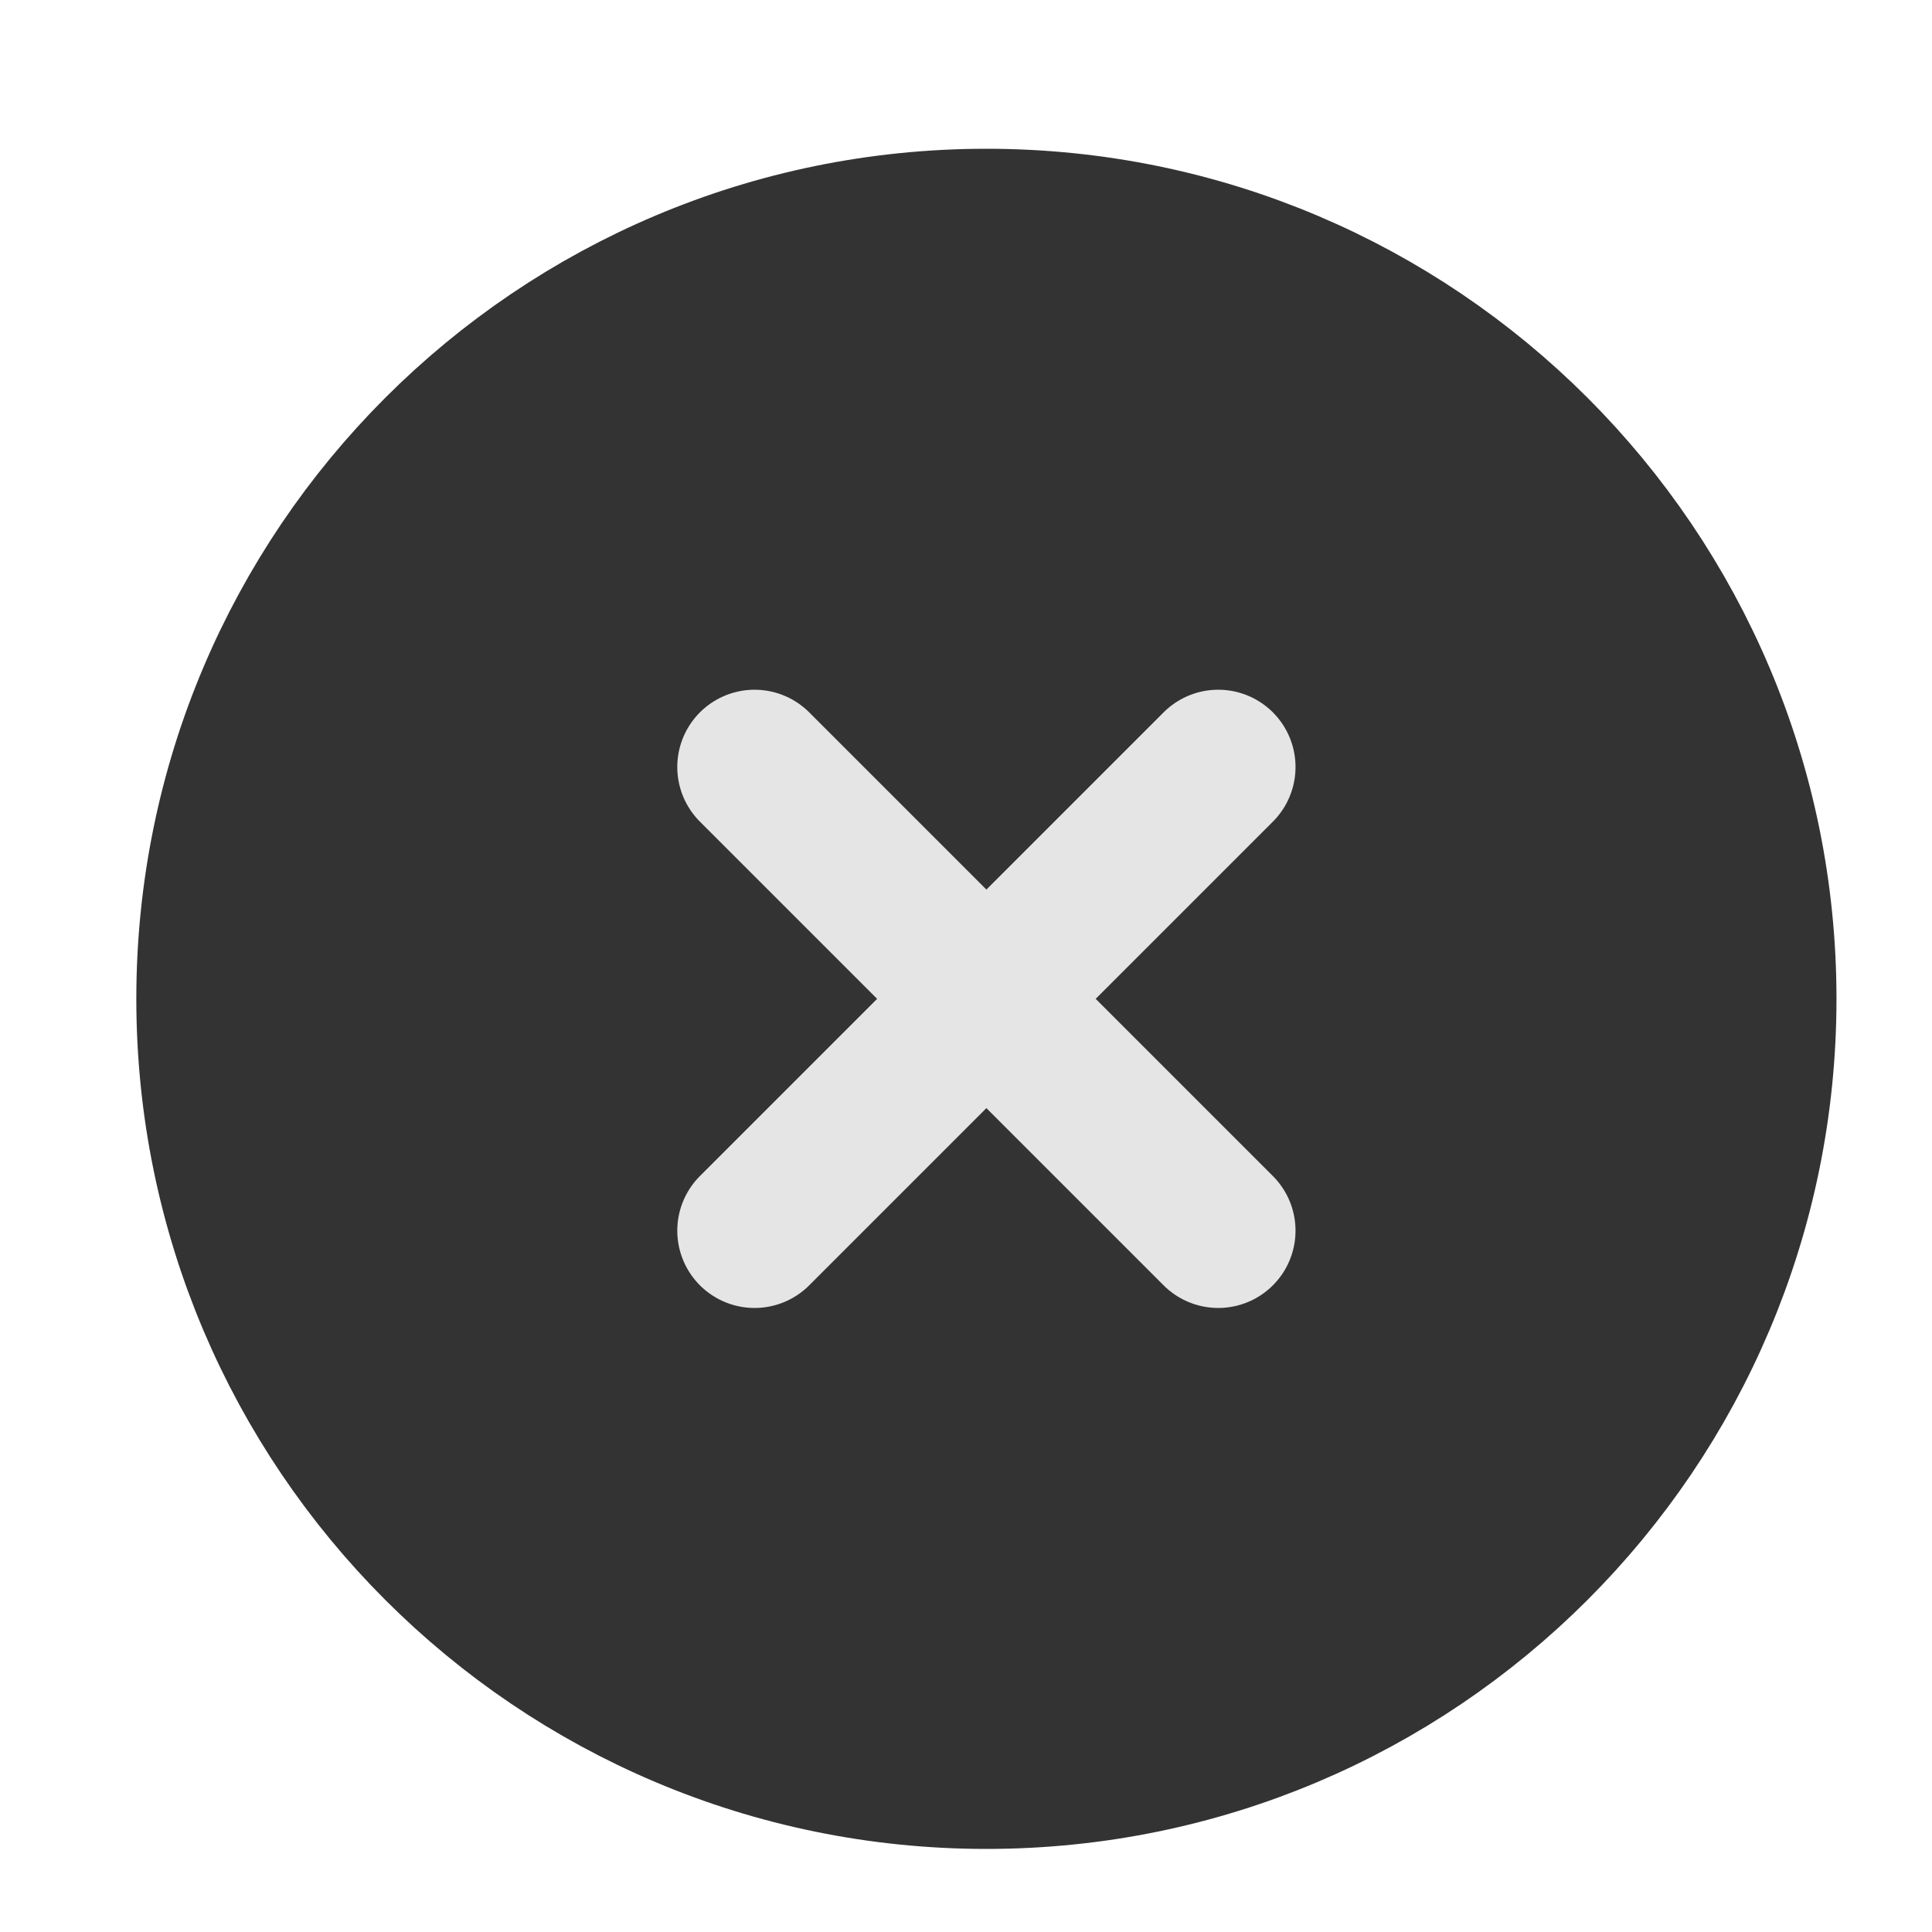 <svg width="25" height="25" viewBox="0 0 25 25" fill="none" xmlns="http://www.w3.org/2000/svg">
<path d="M12.764 22.925C18.287 22.925 22.764 18.448 22.764 12.925C22.764 7.402 18.287 2.925 12.764 2.925C7.241 2.925 2.764 7.402 2.764 12.925C2.764 18.448 7.241 22.925 12.764 22.925Z" fill="#333333" stroke="#333333" stroke-width="2" stroke-linecap="round" stroke-linejoin="round"/>
<path d="M15.764 9.925L9.764 15.925" stroke="#E5E5E5" stroke-width="2" stroke-linecap="round" stroke-linejoin="round"/>
<path d="M9.764 9.925L15.764 15.925" stroke="#E5E5E5" stroke-width="2" stroke-linecap="round" stroke-linejoin="round"/>
</svg>
